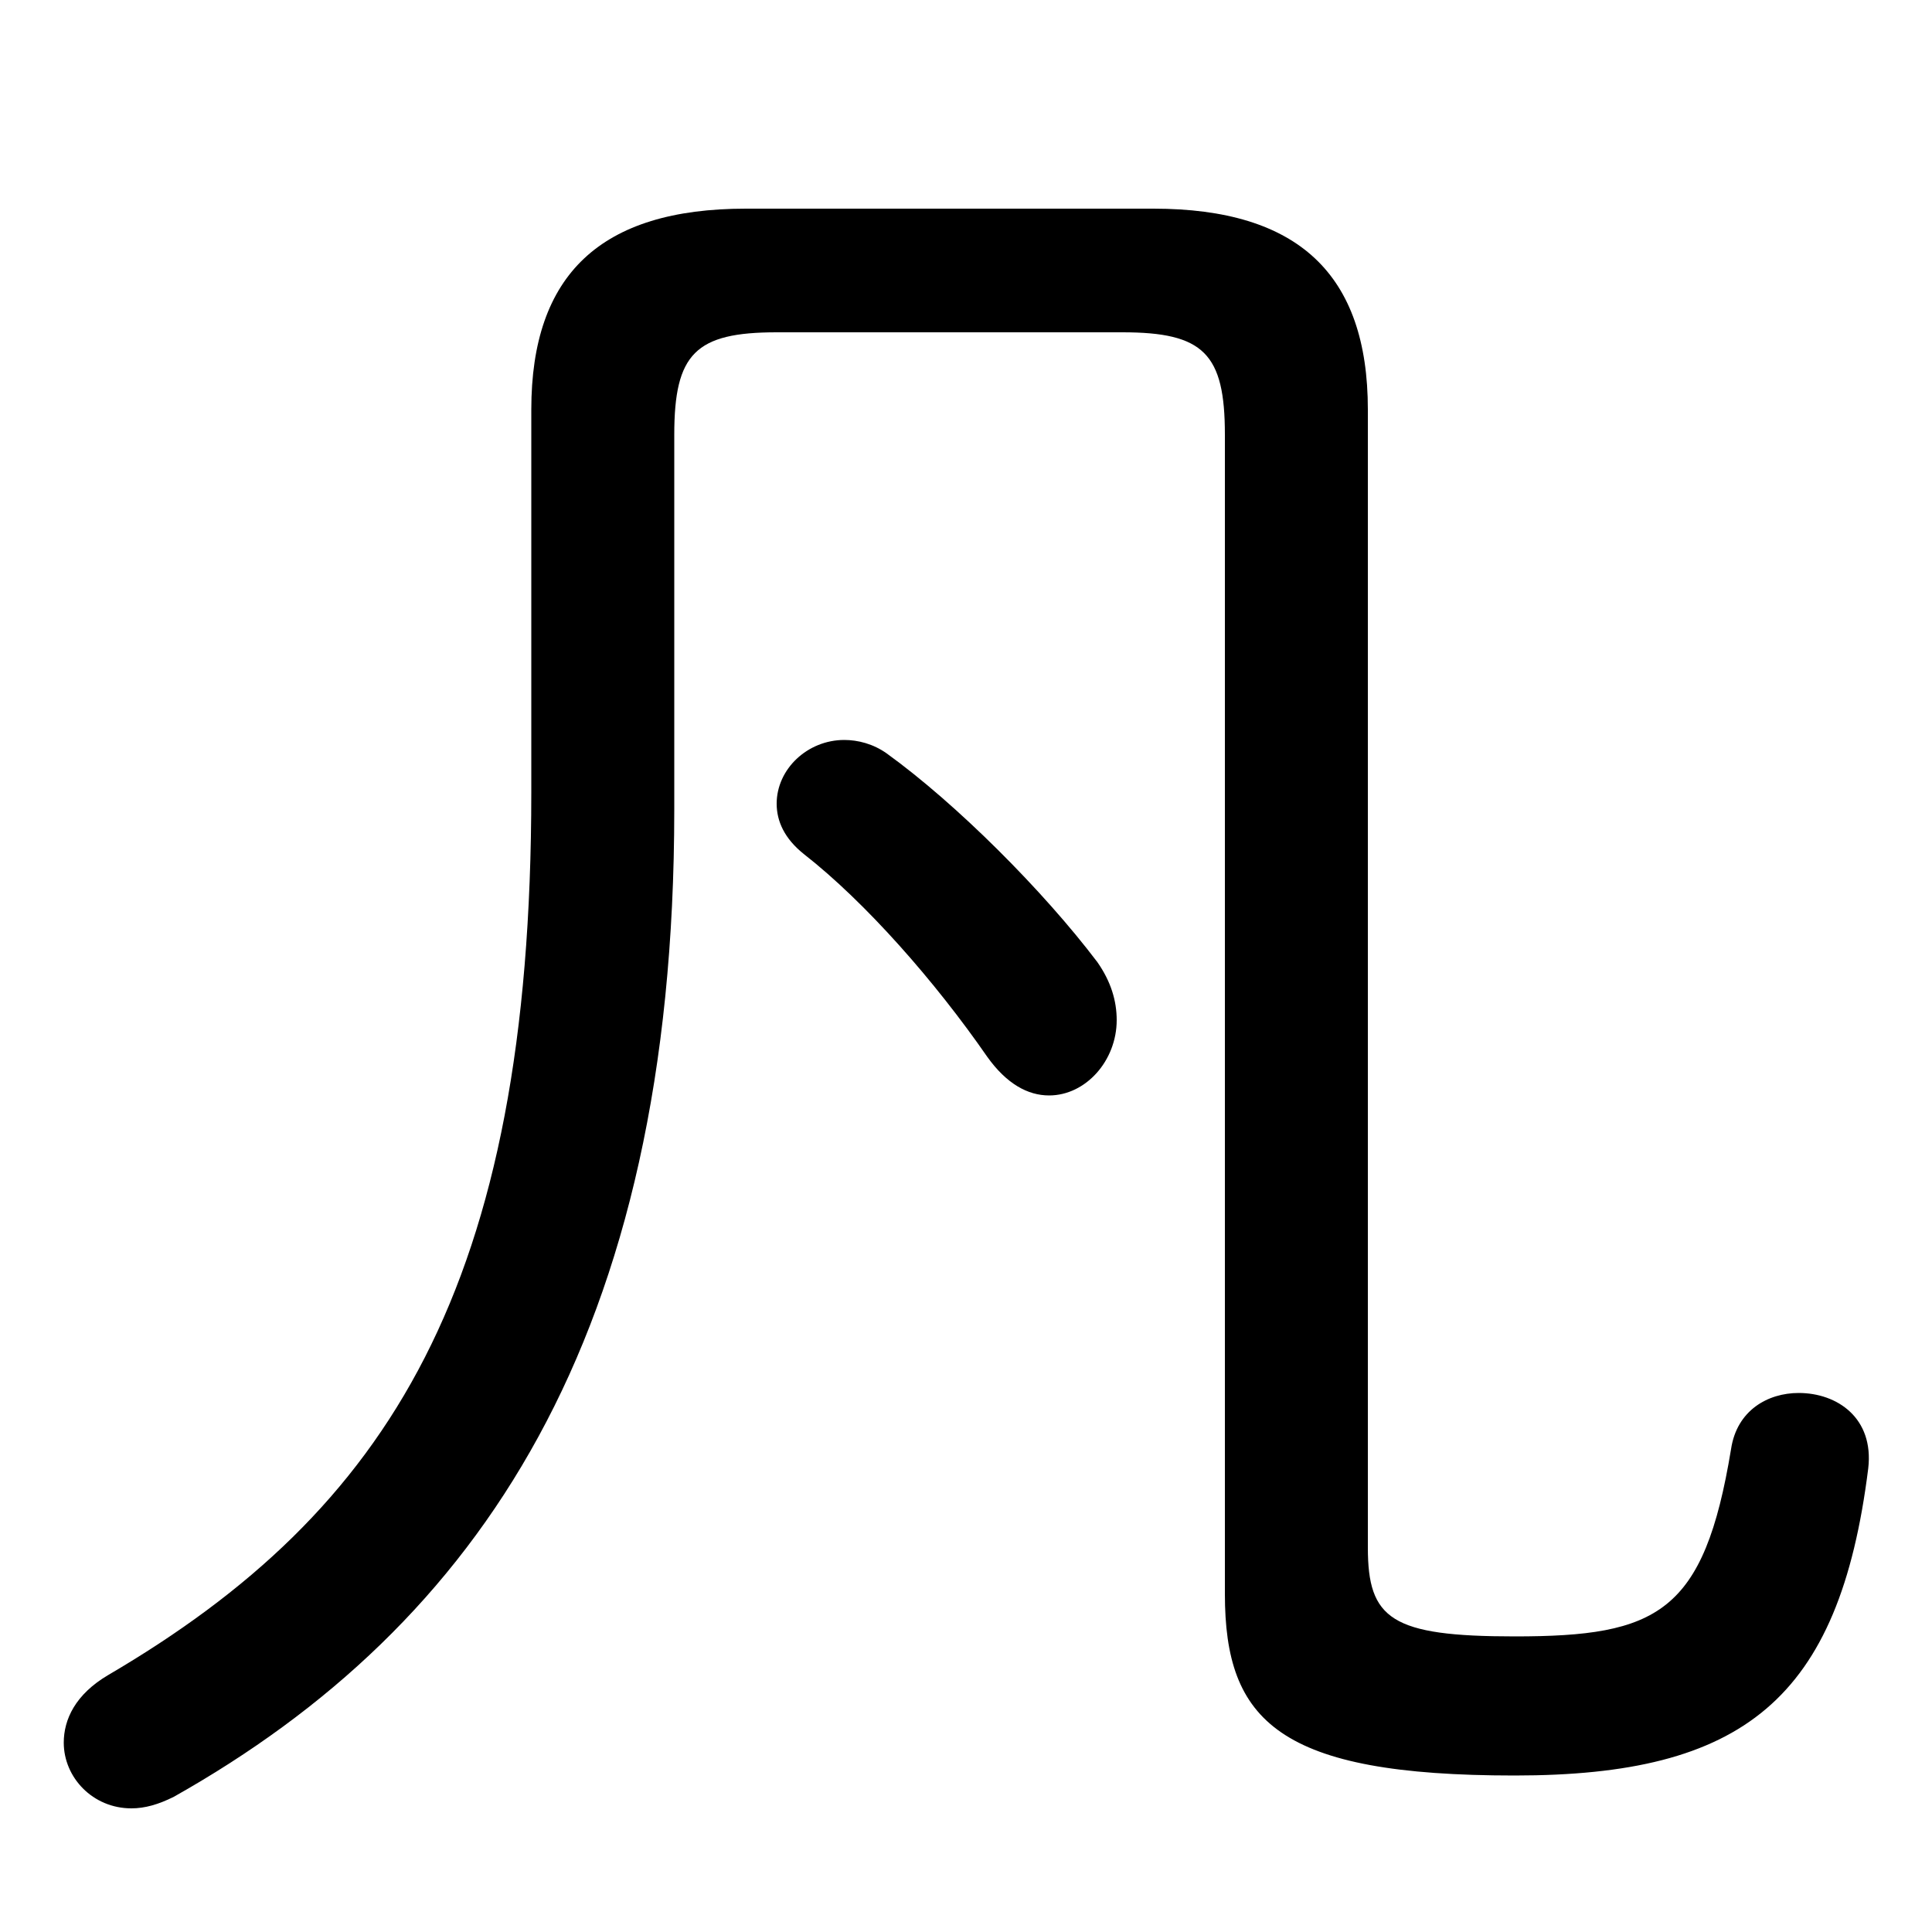 <svg xmlns="http://www.w3.org/2000/svg" viewBox="0 -44.0 50.0 50.0">
    <rect x="0" y="-44.0" width="50.0" height="50.0" fill="#808080" stroke="none"/>
    <g transform="scale(1, -1)">
        <!-- ボディの枠 -->
        <rect x="0" y="-6.0" width="50.0" height="50.0"
            stroke="white" fill="white"/>
        <!-- グリフ座標系の原点 -->
        <circle cx="0" cy="0" r="5" fill="white"/>
        <!-- グリフのアウトライン -->
        <g style="fill:black;stroke:#000000;stroke-width:0;stroke-linecap:round;stroke-linejoin:round;">
        <path d="M 35.4 33.4 C 35.4 36.9 33.6 38.6 29.85 38.6 L 19.3 38.6 C 15.55 38.6 13.75 36.9 13.75 33.4 L 13.75 23.5 C 13.75 10.7 10.05 4.9 2.8 0.65 C 1.95 0.15 1.65 -0.5 1.65 -1.1 C 1.65 -2.0 2.4 -2.8 3.4 -2.8 C 3.75 -2.8 4.1 -2.7 4.5 -2.5 C 12.4 1.95 17.45 9.4 17.45 23.05 L 17.45 32.75 C 17.45 34.85 18.0 35.4 20.1 35.4 L 29.05 35.4 C 31.15 35.4 31.7 34.85 31.7 32.75 L 31.7 2.75 C 31.7 -0.55 33.1 -1.95 39.2 -1.95 C 45.1 -1.95 47.6 0.0 48.35 6.0 C 48.5 7.3 47.55 7.95 46.55 7.95 C 45.75 7.95 44.95 7.5 44.8 6.5 C 44.1 2.25 42.9 1.65 39.2 1.65 C 36.0 1.65 35.4 2.1 35.4 3.95 Z M 22.95 24.5 C 22.6 24.75 22.2 24.85 21.85 24.85 C 20.9 24.85 20.1 24.1 20.1 23.2 C 20.1 22.75 20.3 22.3 20.8 21.9 C 22.4 20.65 24.2 18.6 25.55 16.65 C 26.05 15.95 26.6 15.65 27.15 15.65 C 28.1 15.65 28.9 16.55 28.9 17.6 C 28.9 18.1 28.75 18.6 28.4 19.1 C 27.0 20.95 24.75 23.2 22.95 24.5 Z"/>
    </g>
    </g>
</svg>

